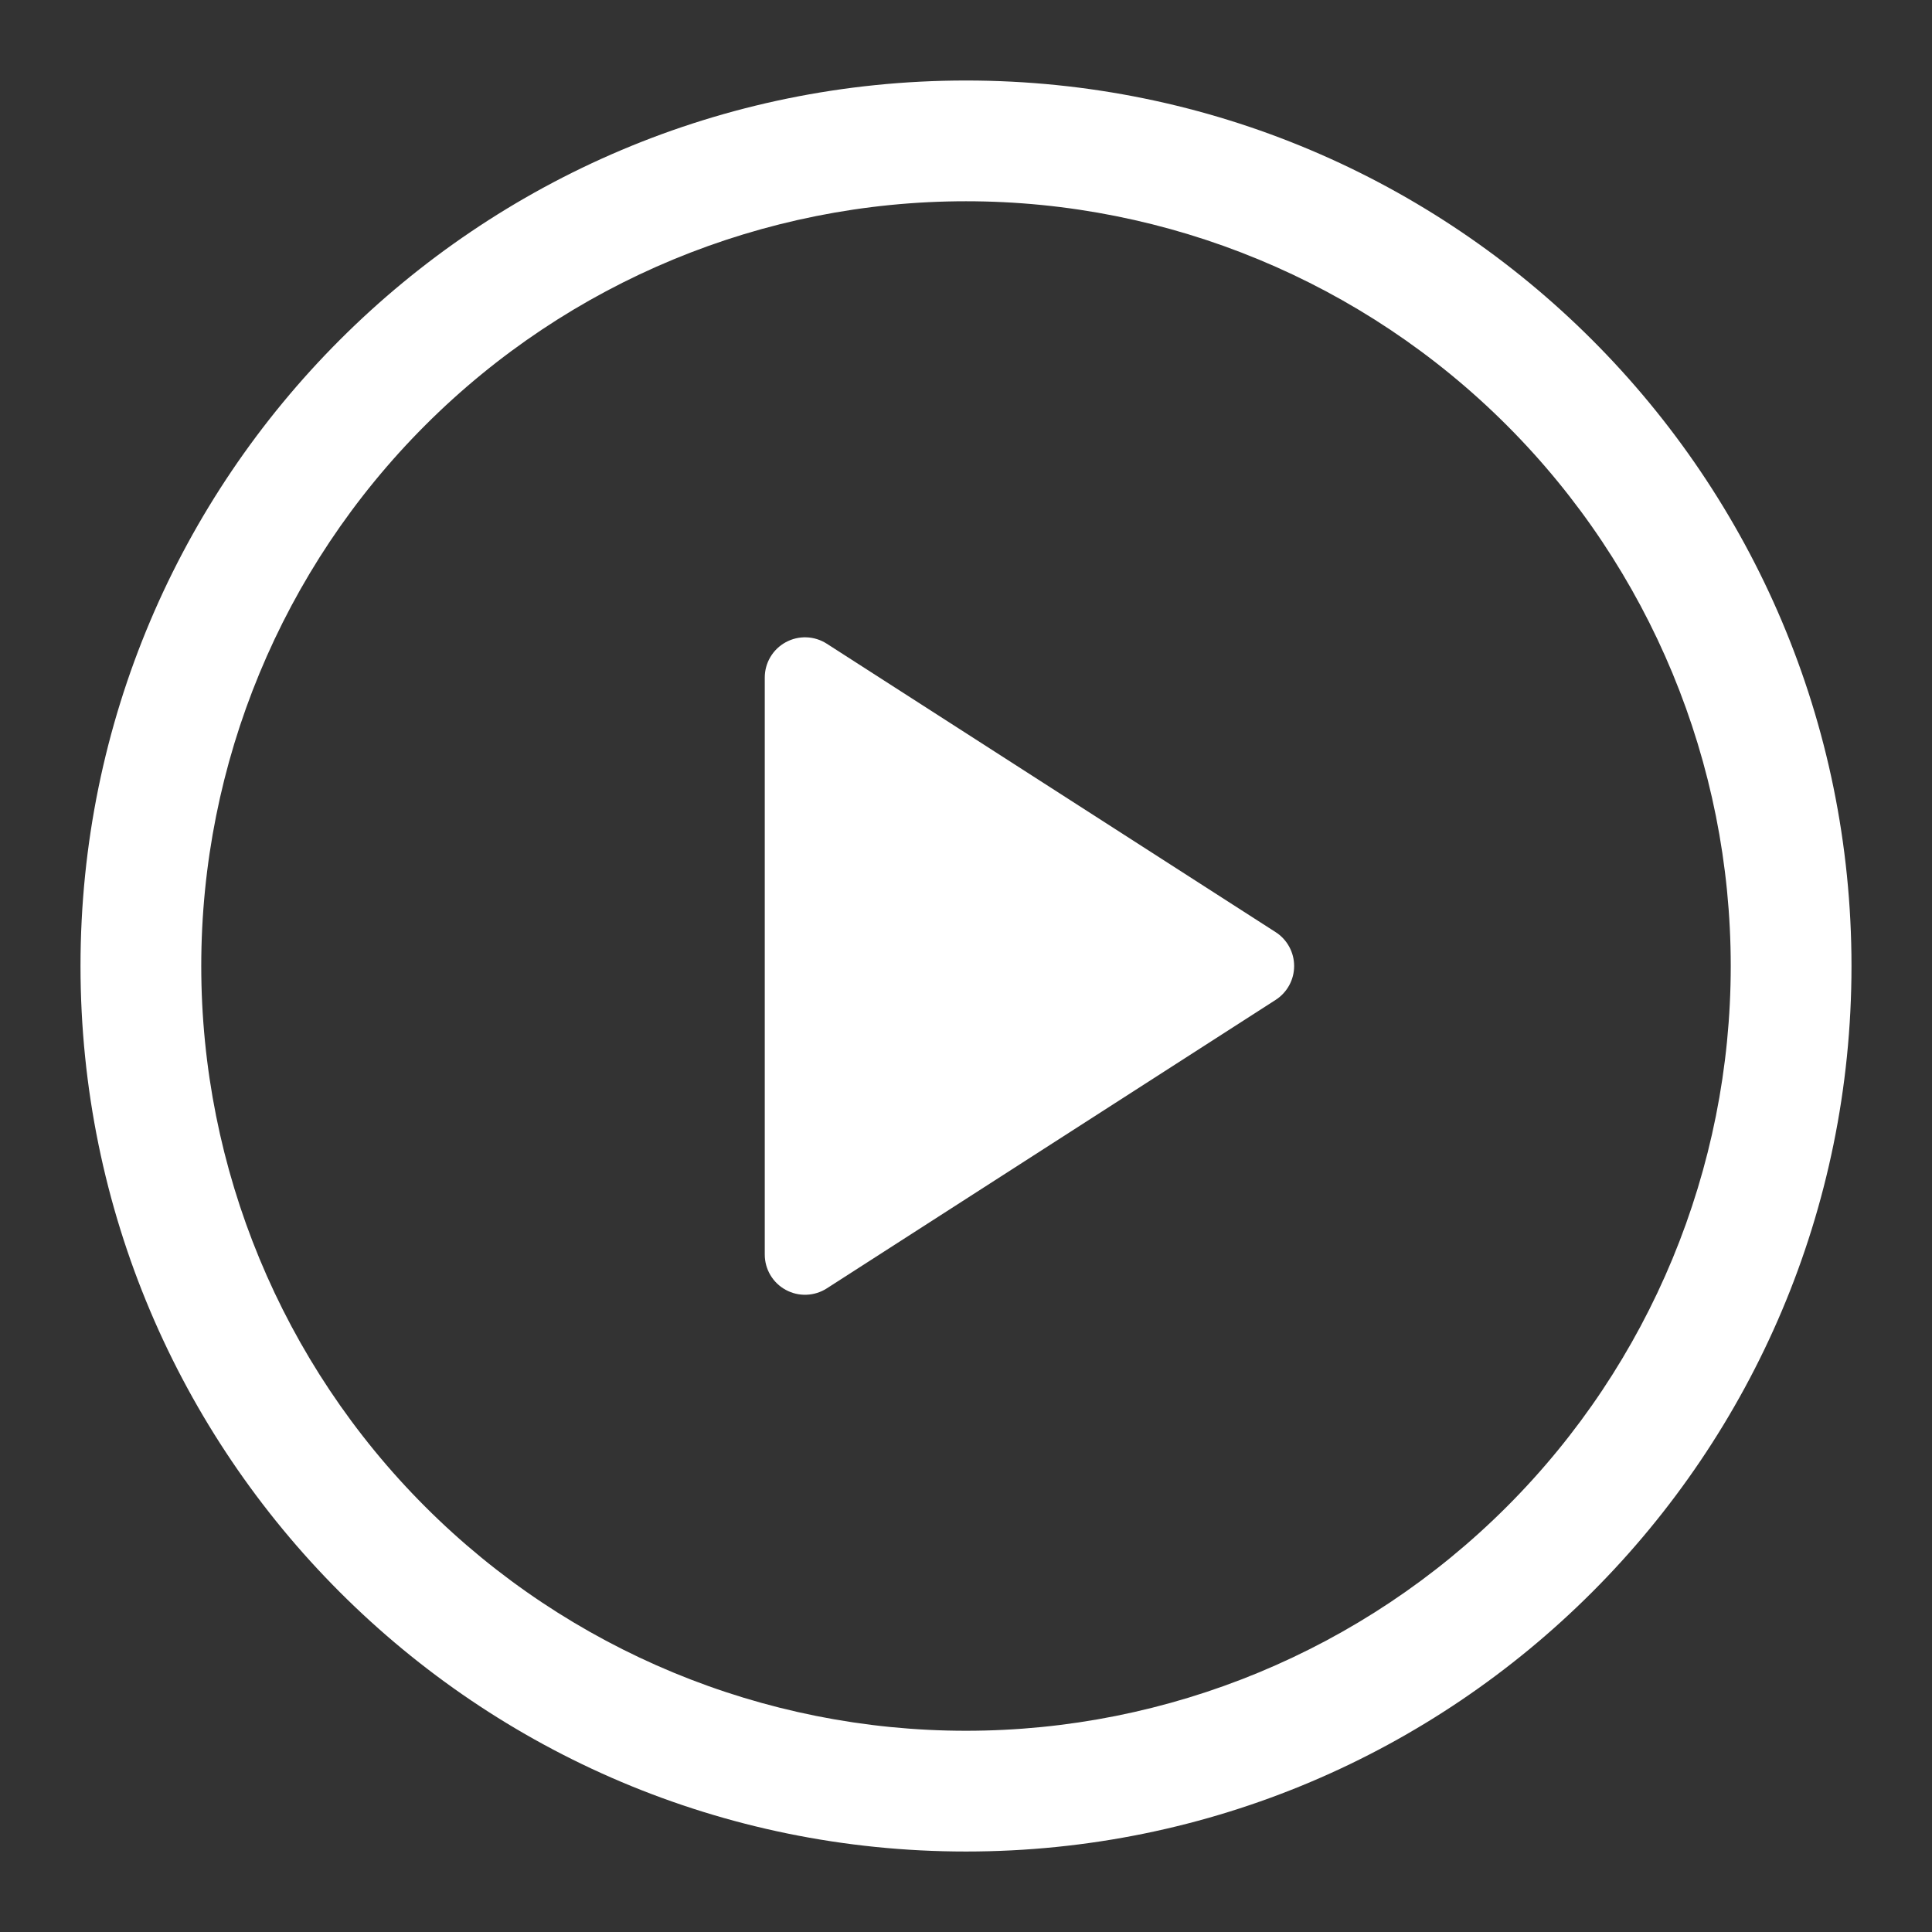 <svg width="76" height="76" viewBox="0 0 76 76" fill="none" xmlns="http://www.w3.org/2000/svg">
<rect x="0" y="0" width="76" height="76" fill="#333333" stroke="none"/>
<path d="M30.084 49.35V26.651C30.084 26.367 30.161 26.088 30.306 25.844C30.451 25.6 30.659 25.4 30.909 25.264C31.158 25.128 31.439 25.061 31.723 25.071C32.007 25.081 32.283 25.168 32.522 25.321L50.179 36.667C50.403 36.81 50.587 37.008 50.714 37.241C50.842 37.474 50.908 37.735 50.908 38C50.908 38.266 50.842 38.527 50.714 38.76C50.587 38.993 50.403 39.19 50.179 39.334L32.522 50.683C32.283 50.836 32.007 50.922 31.723 50.932C31.439 50.943 31.158 50.876 30.909 50.74C30.659 50.604 30.451 50.404 30.306 50.16C30.161 49.916 30.084 49.637 30.084 49.353V49.35Z" fill="white"/>
<path d="M3.167 38C3.167 18.763 18.762 3.167 38 3.167C57.237 3.167 72.833 18.763 72.833 38C72.833 57.238 57.237 72.834 38 72.834C18.762 72.834 3.167 57.238 3.167 38ZM38 7.917C30.021 7.917 22.369 11.086 16.728 16.728C11.086 22.37 7.917 30.022 7.917 38C7.917 45.979 11.086 53.631 16.728 59.272C22.369 64.914 30.021 68.084 38 68.084C45.978 68.084 53.63 64.914 59.272 59.272C64.914 53.631 68.083 45.979 68.083 38C68.083 30.022 64.914 22.37 59.272 16.728C53.63 11.086 45.978 7.917 38 7.917Z" fill="white"/>
</svg>
